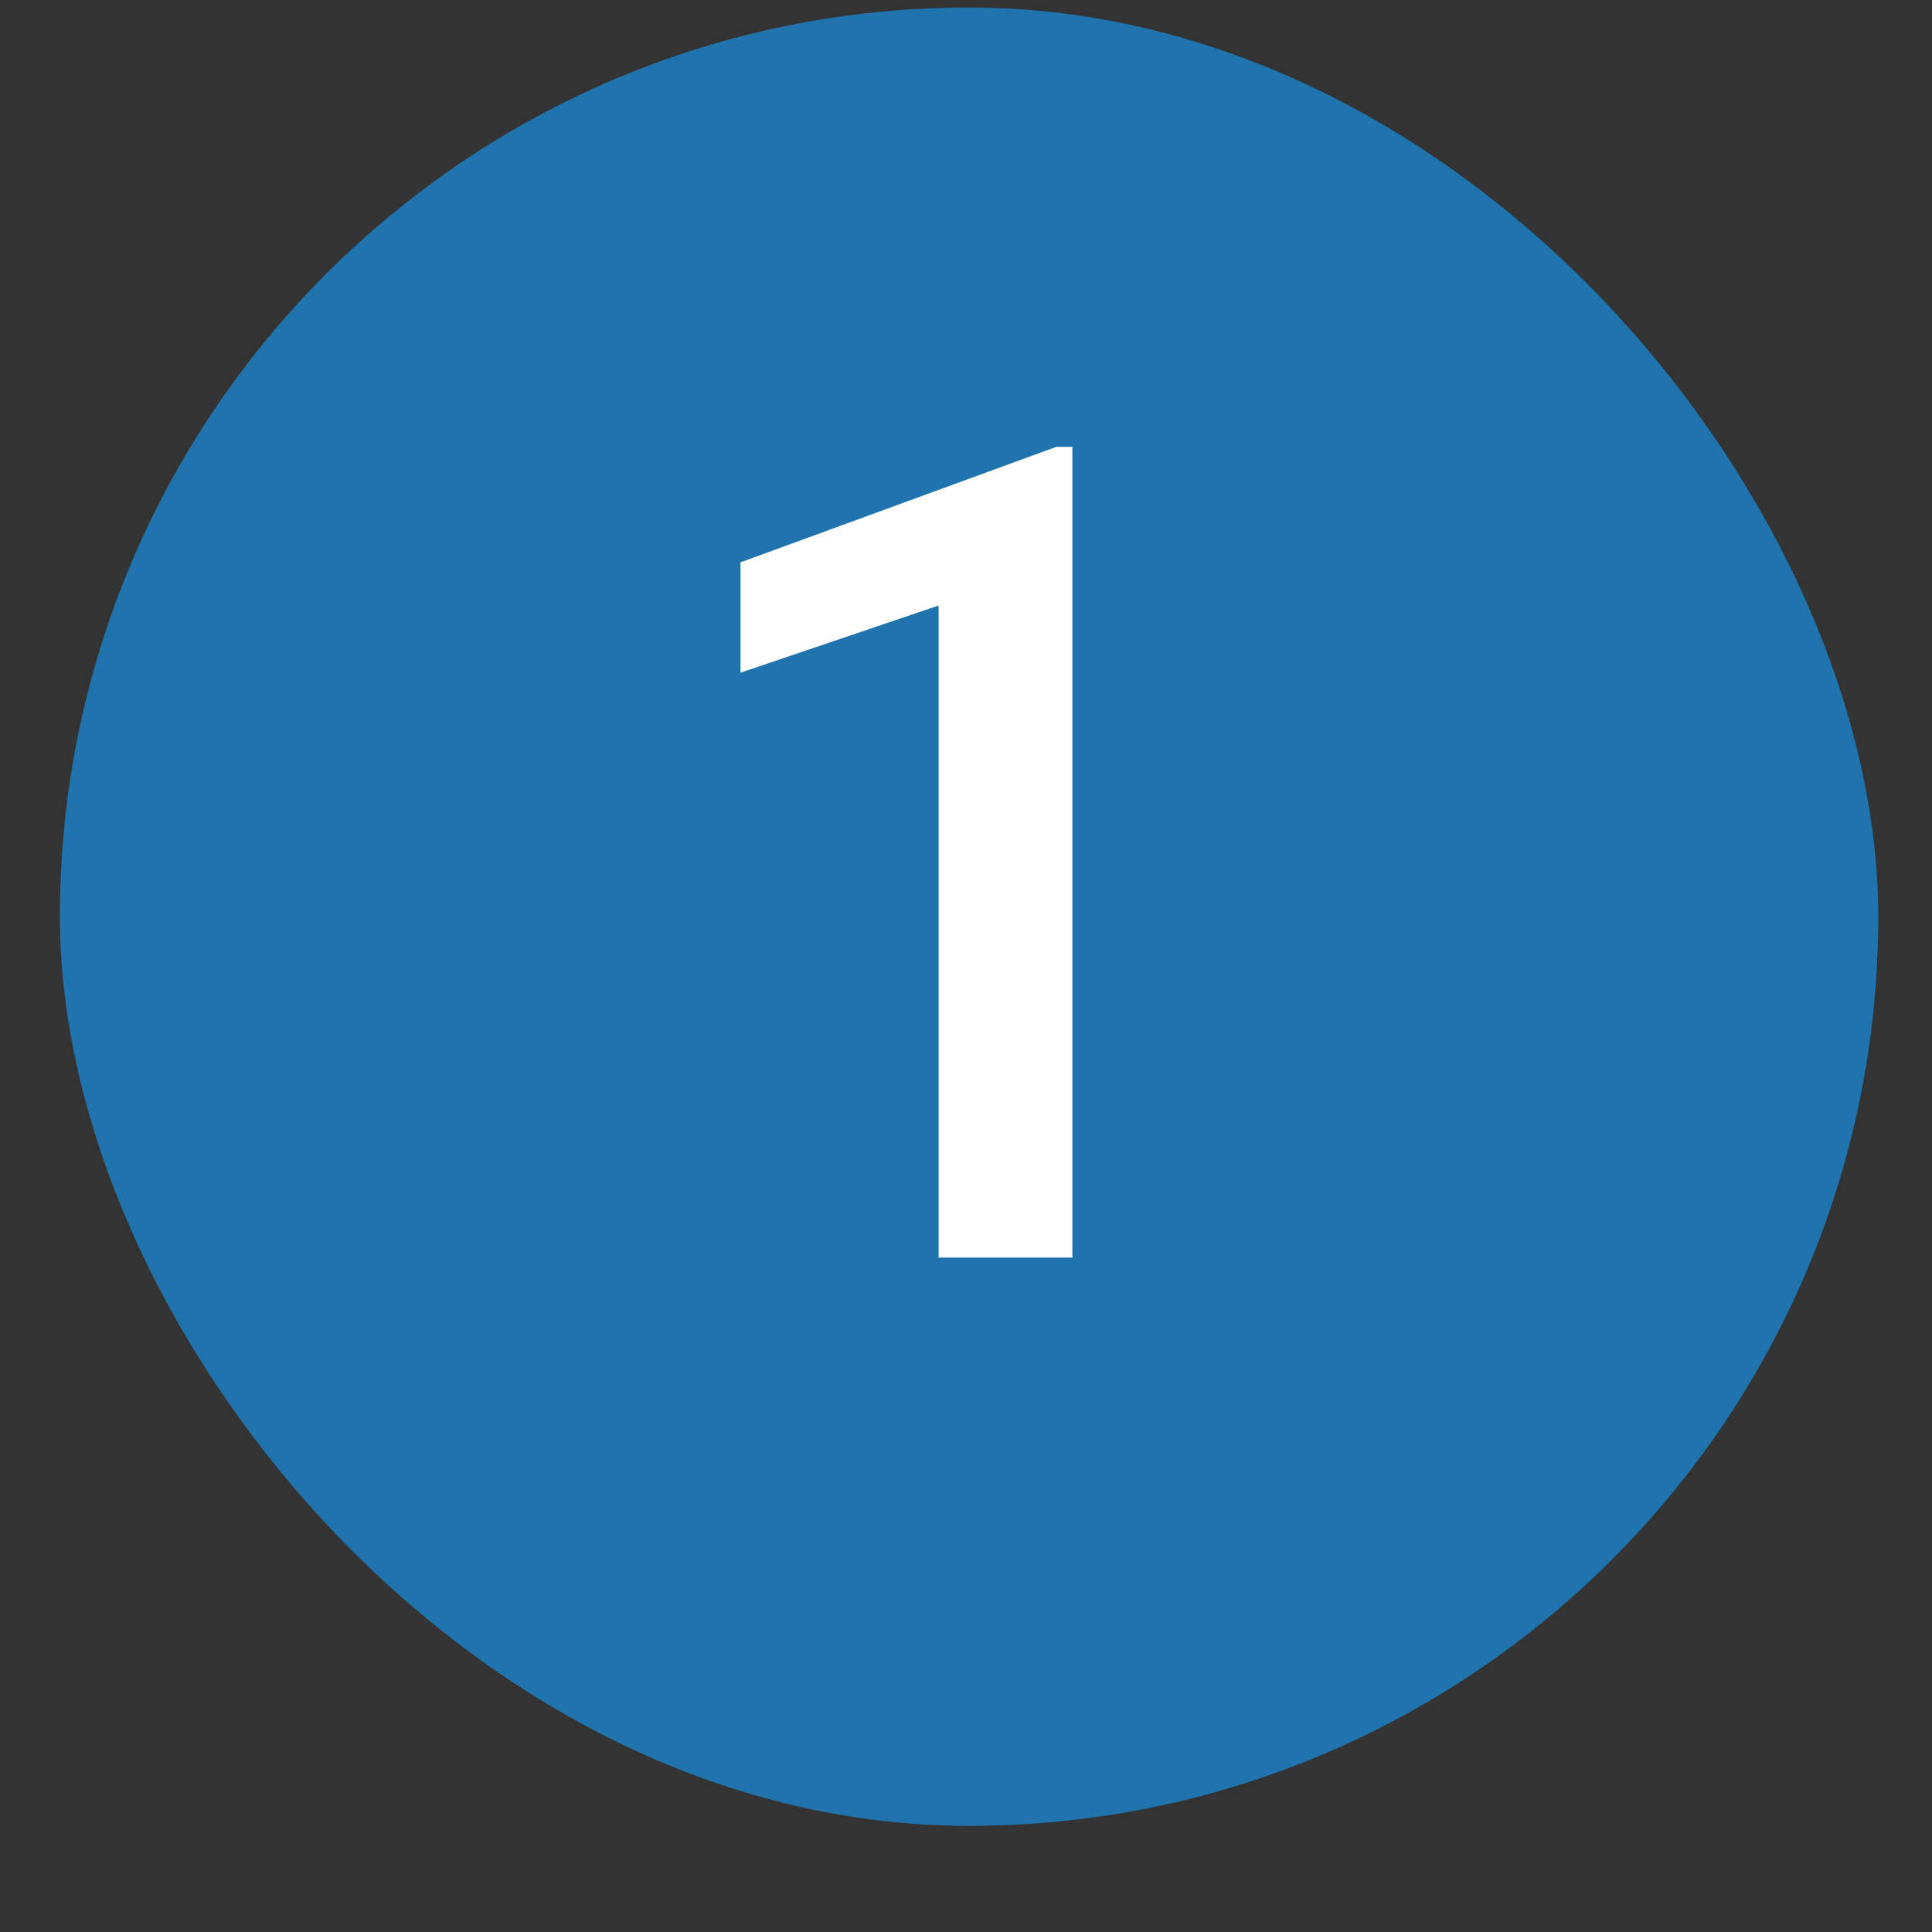 <svg width="17" height="17" viewBox="0 0 17 17" fill="none" xmlns="http://www.w3.org/2000/svg">
<rect x="0" y="0" width="17" height="17" fill="#333333" stroke="none"/>
<rect x="0.527" y="0.066" width="16" height="16" rx="8" fill="#1F74AD"/>
<path d="M9.436 3.932V11.066H8.259V5.328L6.516 5.919V4.948L9.294 3.932H9.436Z" fill="white"/>
</svg>
